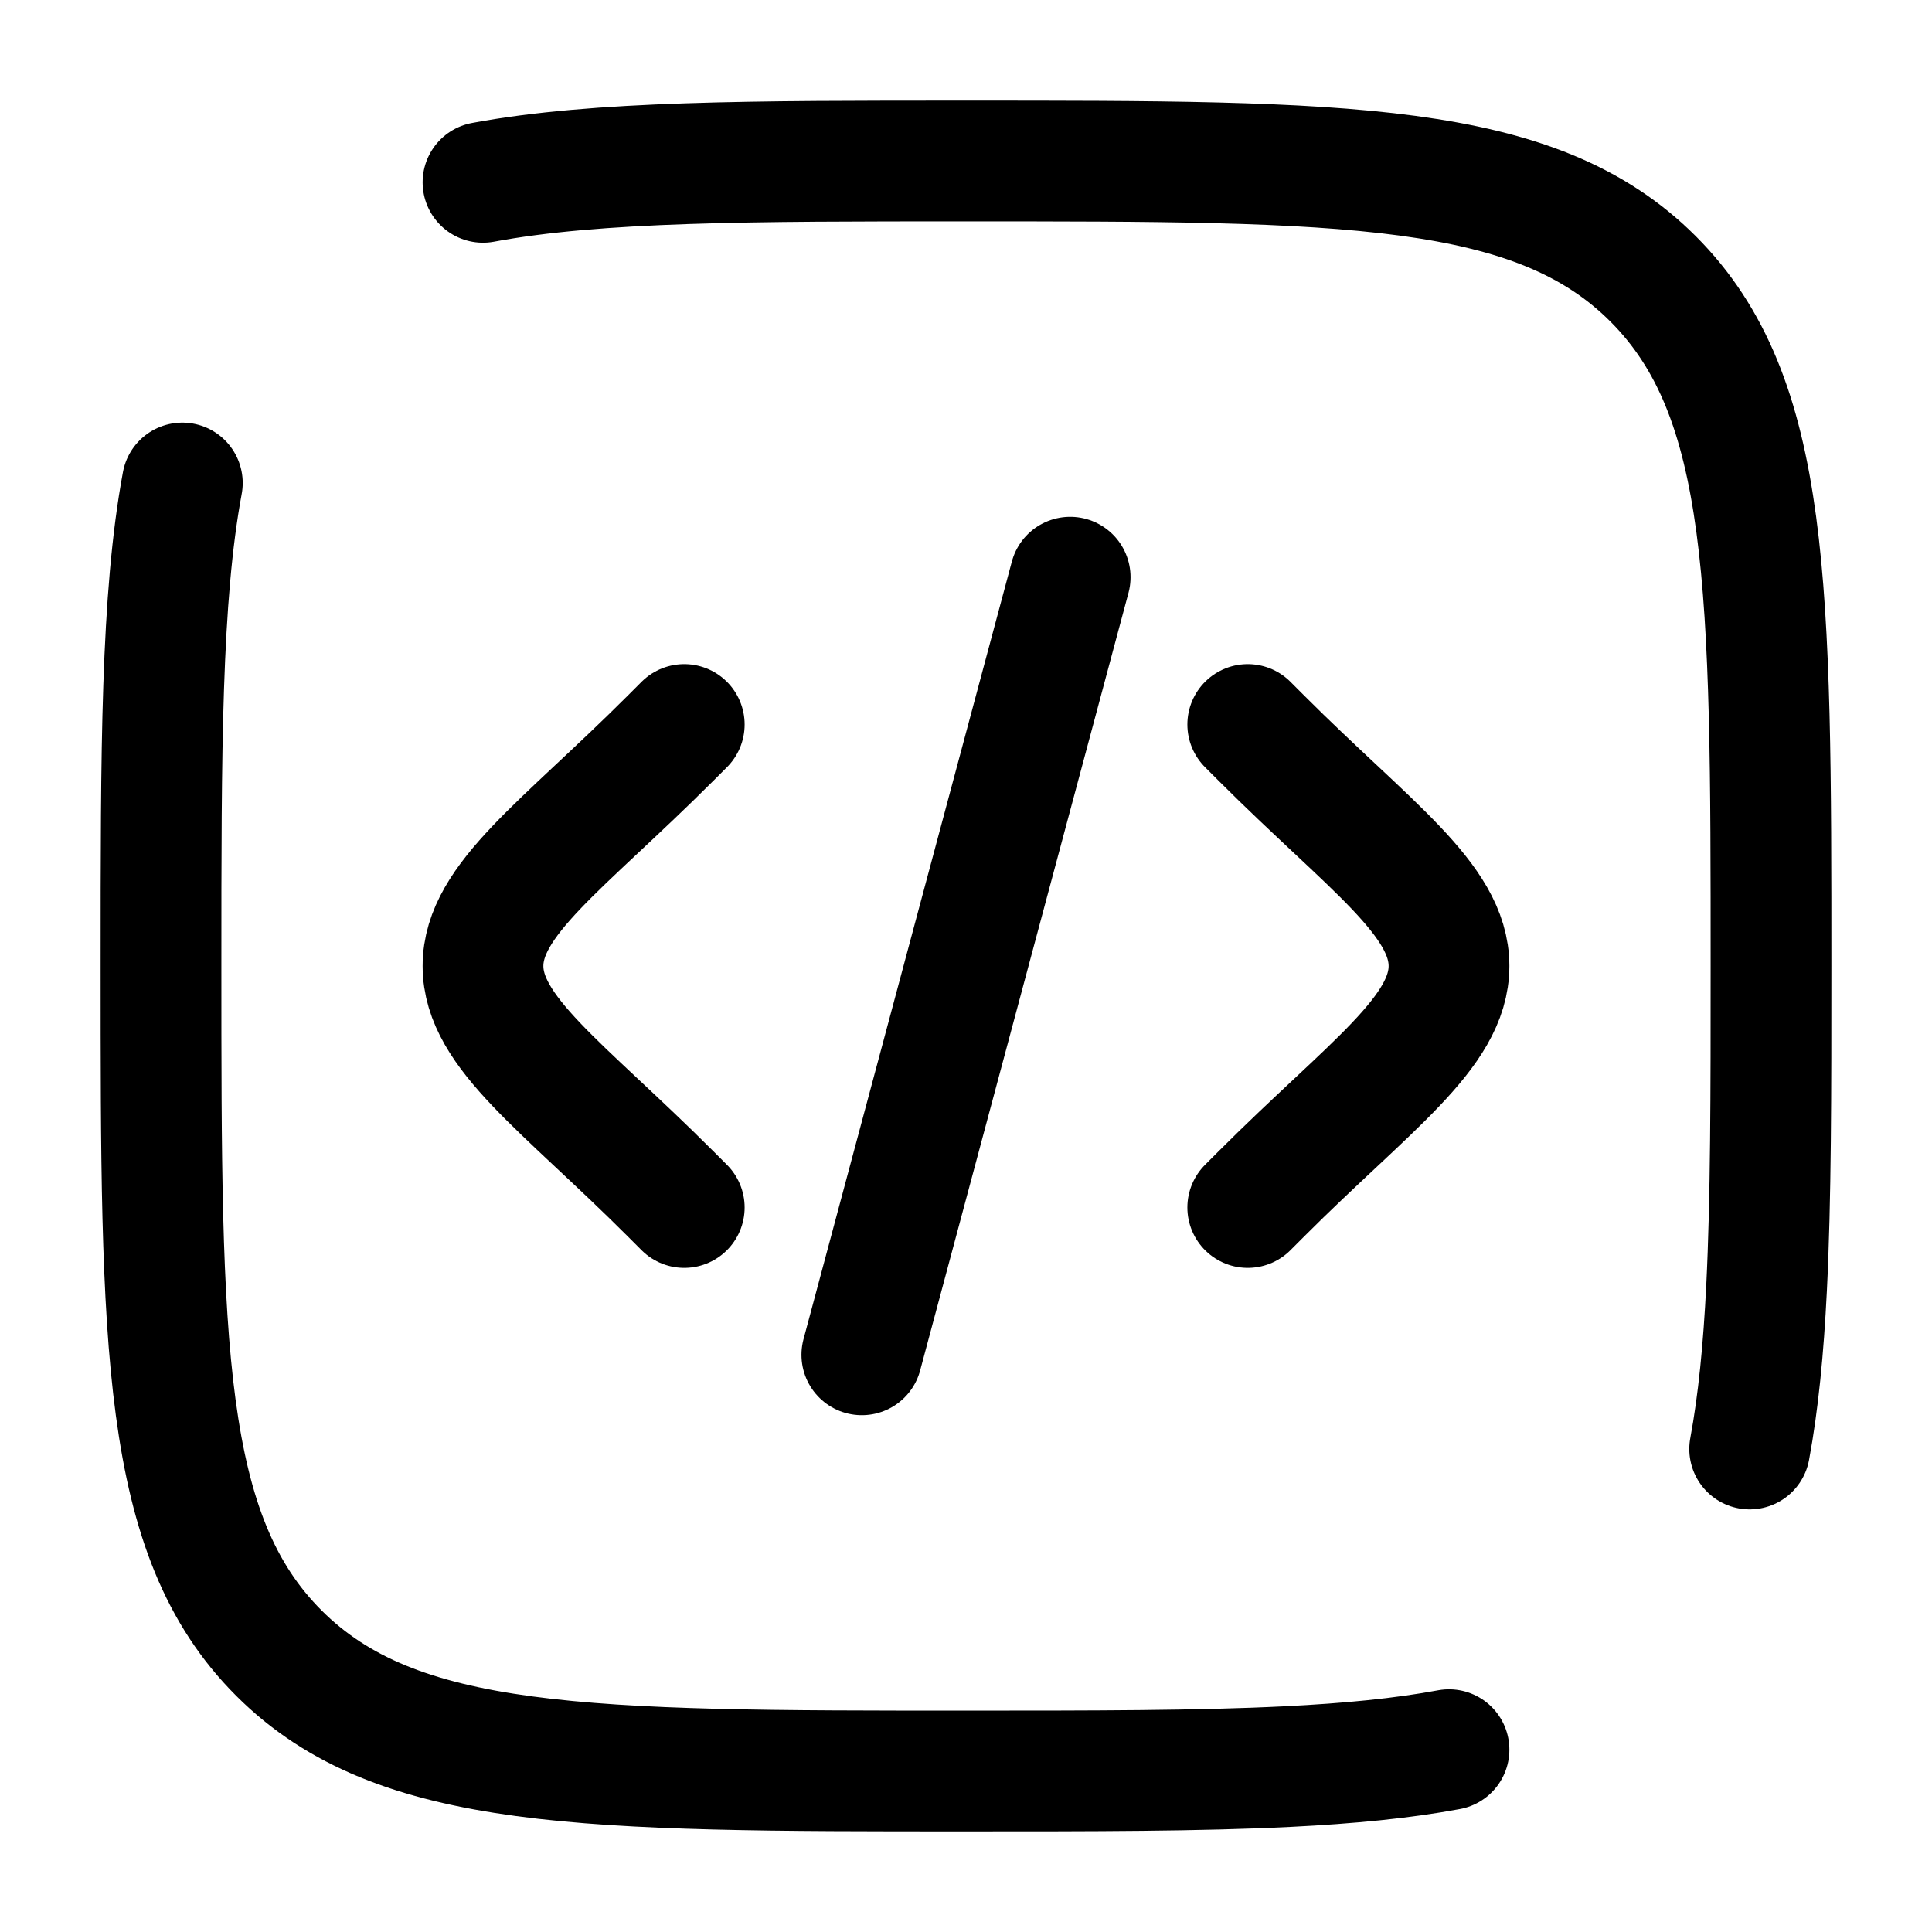 <svg width="24" height="24" viewBox="0 0 24 24" fill="none" xmlns="http://www.w3.org/2000/svg">
<path d="M15.5 9L15.672 9.172C17.005 10.505 18 11.172 18 12C18 12.828 17.005 13.495 15.672 14.828L15.5 15M13.294 7.17L12 12L10.706 16.83M8.5 9L8.328 9.172C6.995 10.505 6 11.172 6 12C6 12.828 6.995 13.495 8.328 14.828L8.5 15" stroke="black" stroke-width="1.5" stroke-linecap="round"/>
<path d="M21.735 18C21.843 17.42 21.907 16.76 21.945 16C22 14.895 22 13.58 22 12C22 7.286 22 4.93 20.535 3.464C19.071 2 16.714 2 12 2C9.335 2 7.423 2 6 2.265M18 21.735C17.42 21.843 16.76 21.907 16 21.945C14.895 22 13.579 22 12 22C7.286 22 4.929 22 3.464 20.535C2 19.072 2 16.714 2 12C2 9.335 2 7.423 2.265 6" stroke="black" stroke-width="1.5" stroke-linecap="round"/>
</svg>

